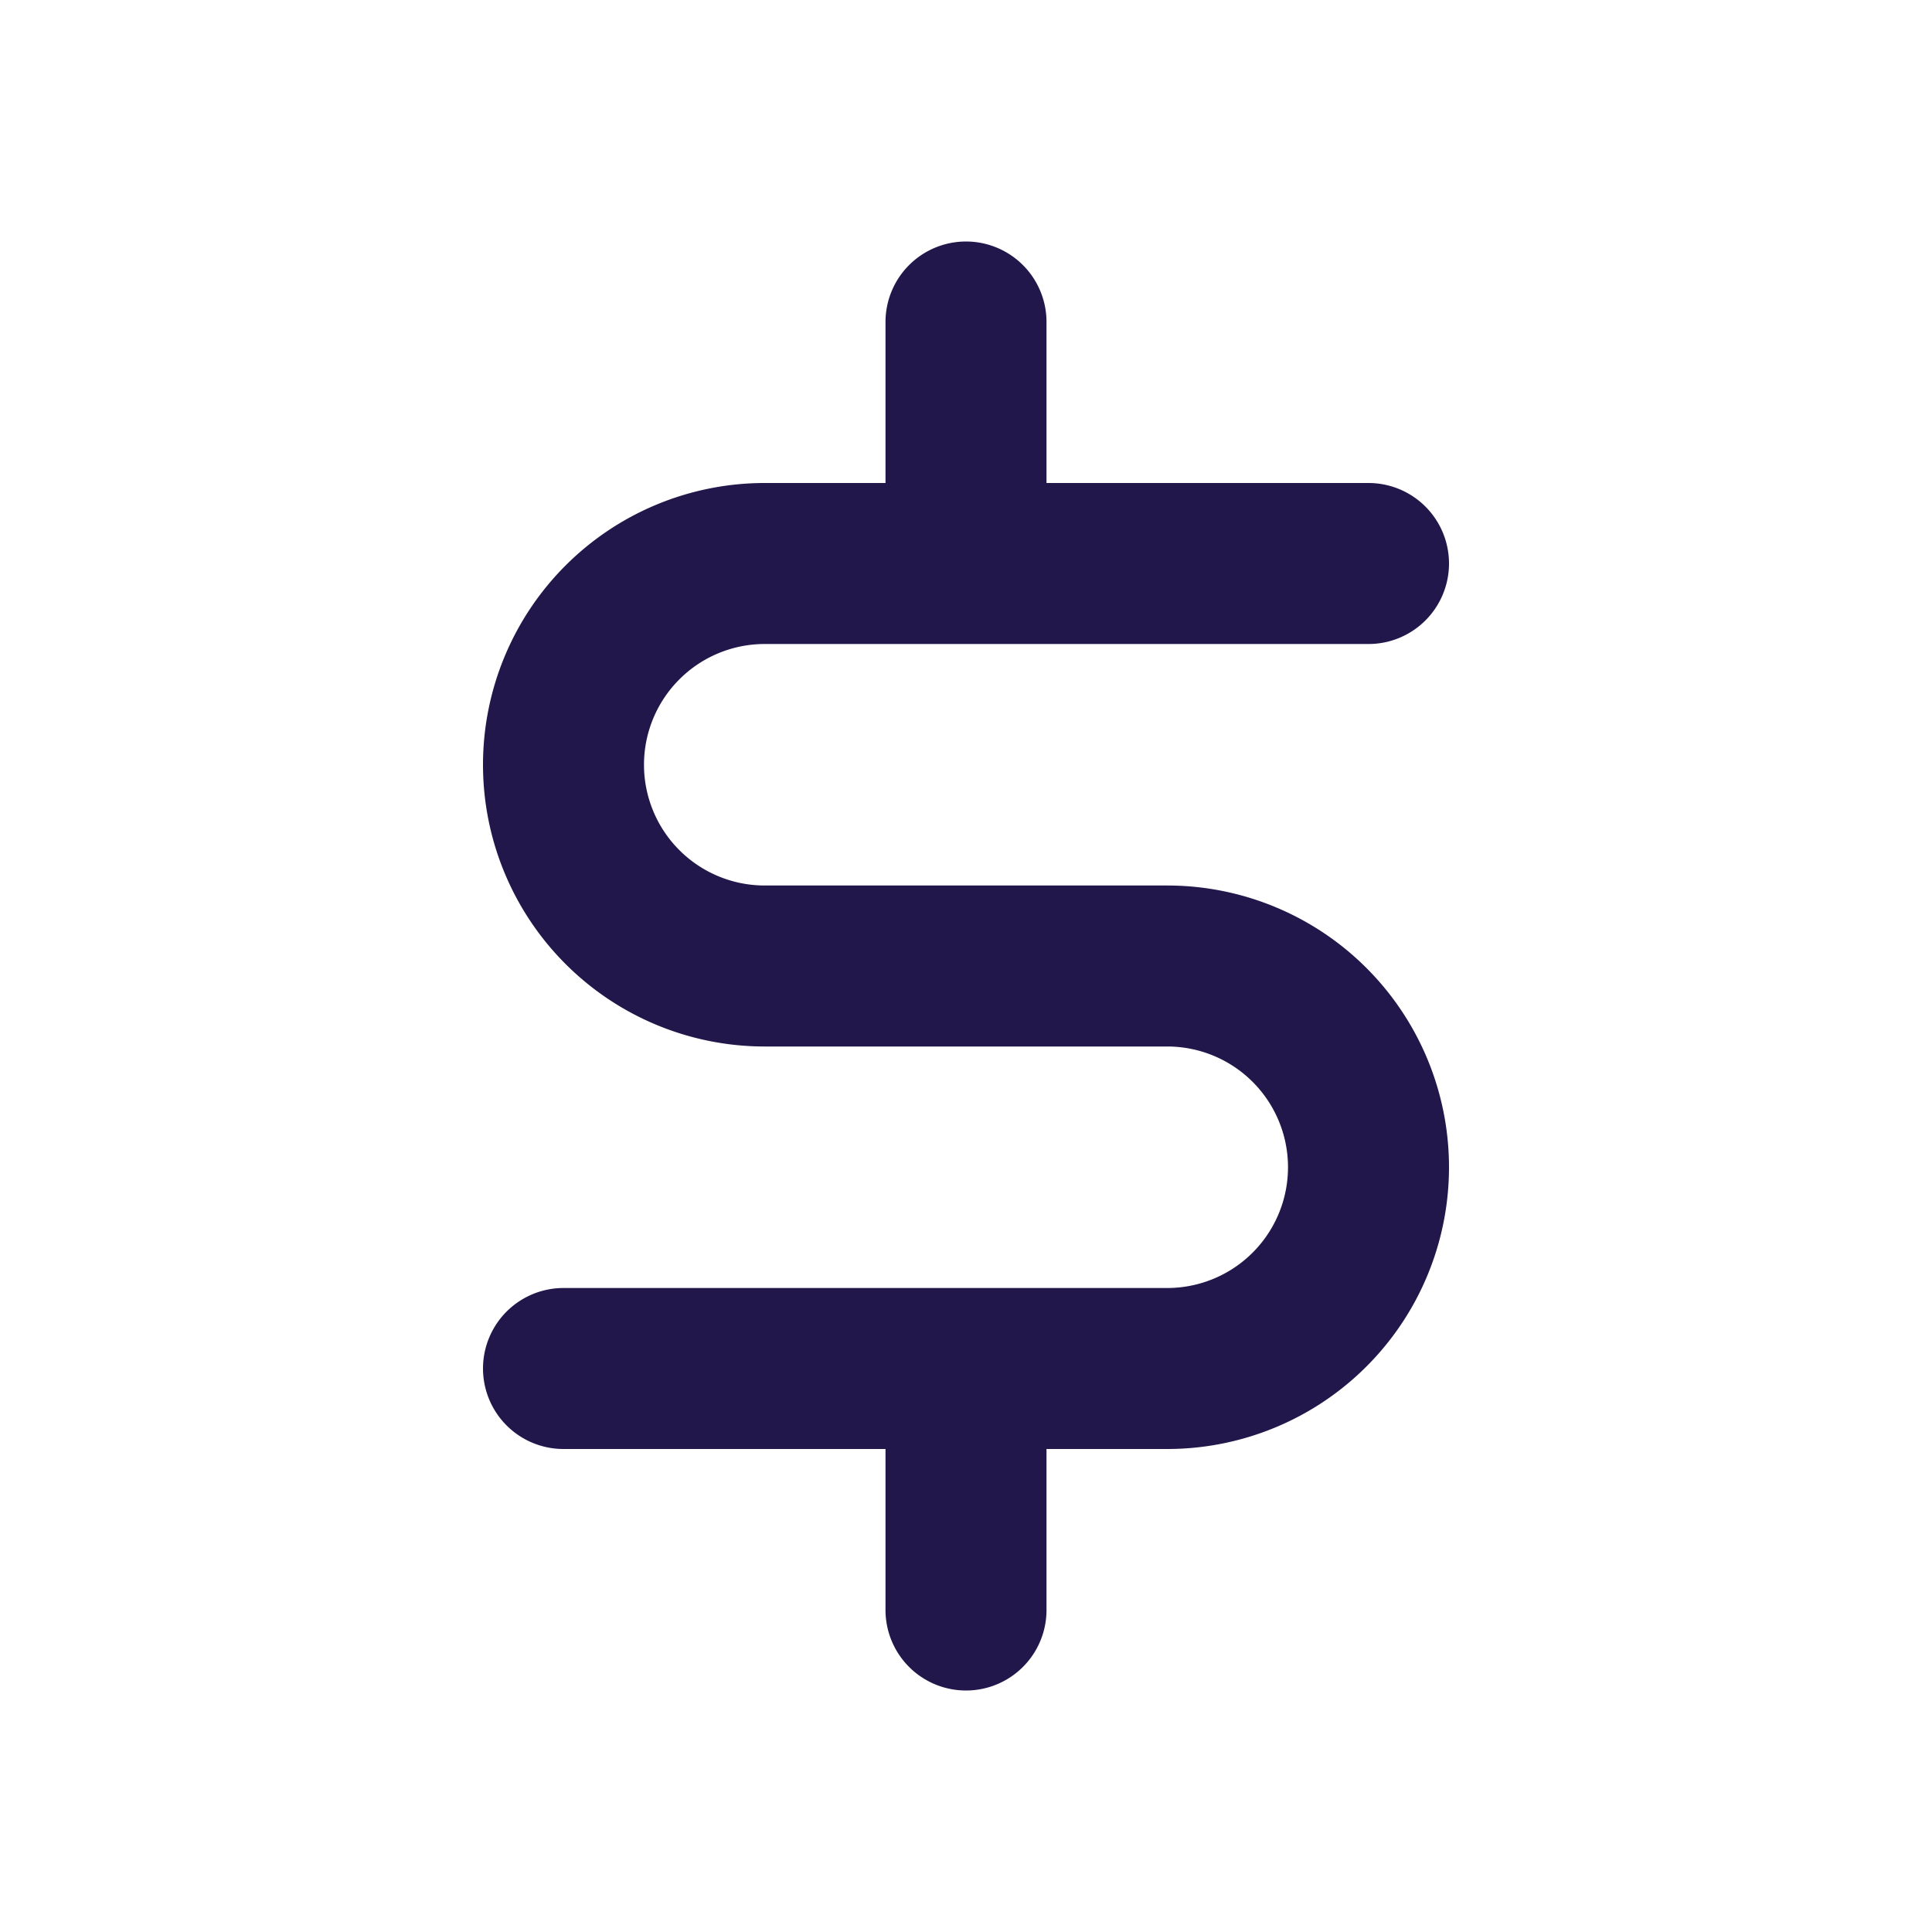 <svg xmlns="http://www.w3.org/2000/svg" width="24" height="24" fill="none" viewBox="0 0 24 24"><path stroke="#22174A" stroke-linecap="round" stroke-linejoin="round" stroke-width="2" d="M12 17h2.5a2.5 2.5 0 0 0 2.5-2.5v0a2.5 2.5 0 0 0-2.5-2.5h-5A2.5 2.5 0 0 1 7 9.5v0A2.5 2.5 0 0 1 9.5 7H12m0 10v3m0-3H7m5-10V4m0 3h5"/></svg>